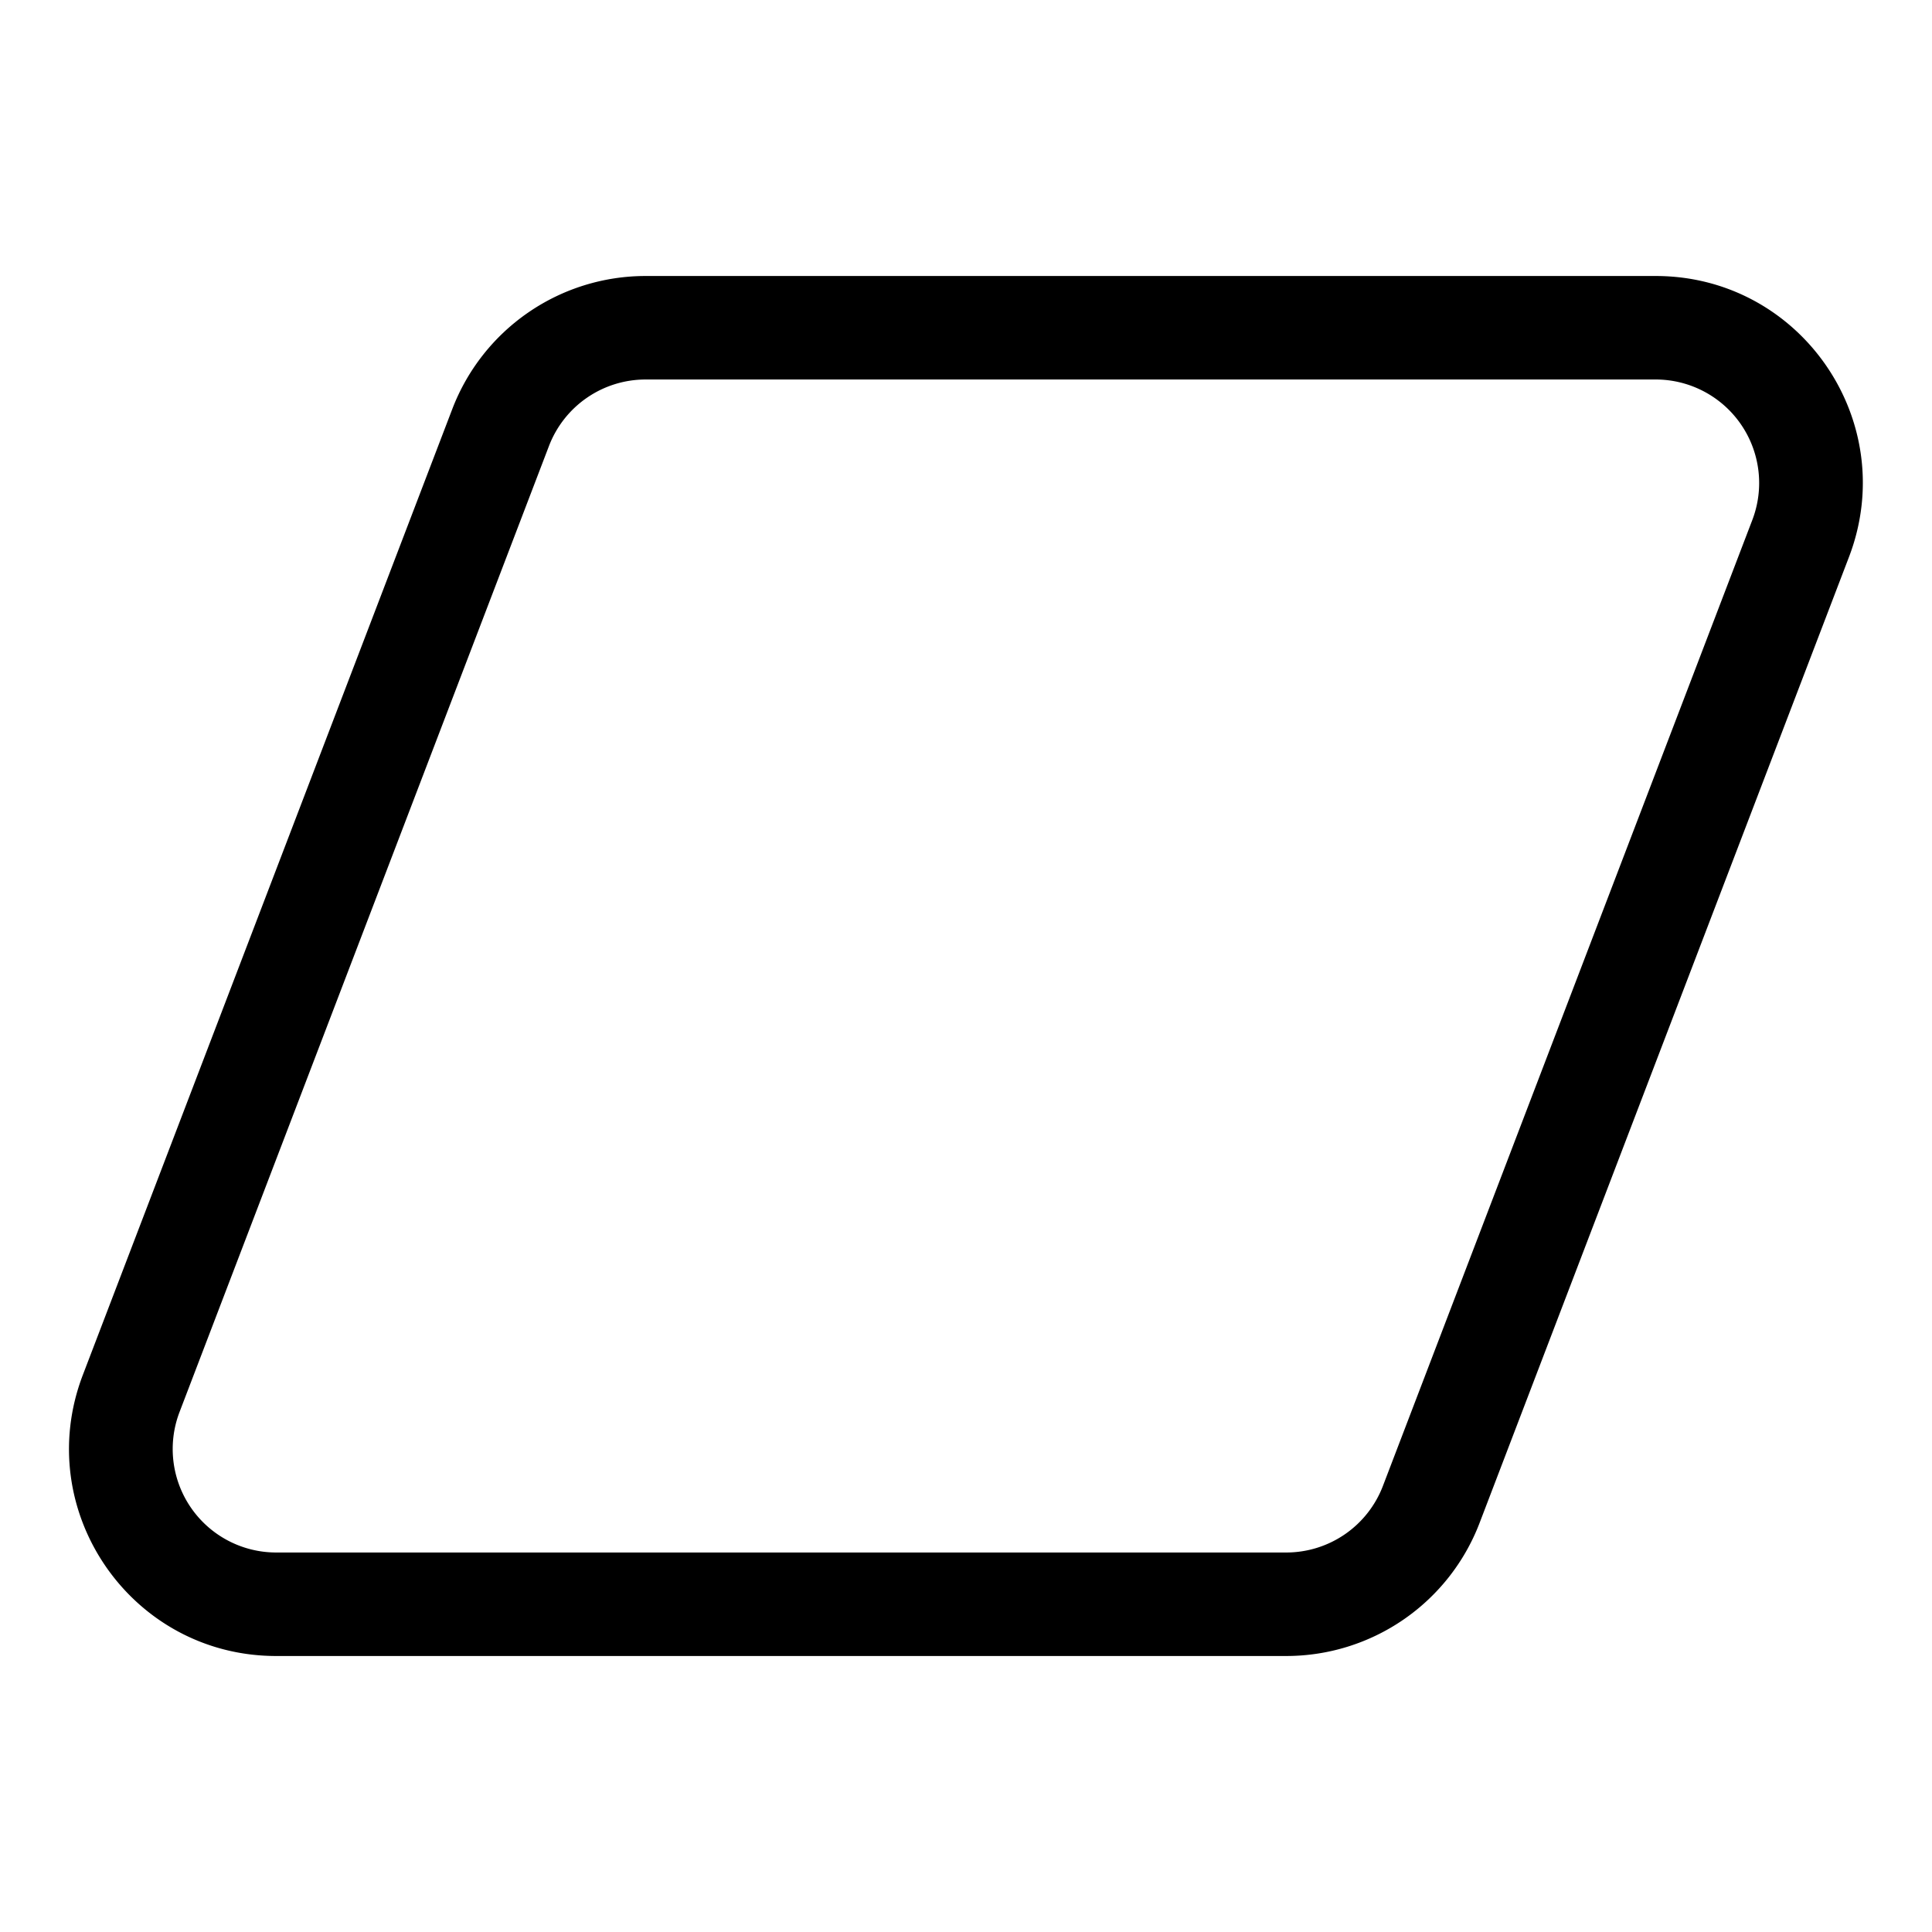 <svg xmlns="http://www.w3.org/2000/svg" xmlns:xlink="http://www.w3.org/1999/xlink" width="28" height="28" viewBox="0 0 28 28"><path fill="currentColor" d="M6.555 5.928A3 3 0 0 1 9.357 4h14.638c2.103 0 3.553 2.107 2.802 4.072l-5.354 14A3 3 0 0 1 18.641 24H4.003C1.9 24 .45 21.893 1.2 19.928zM9.357 5.5a1.5 1.5 0 0 0-1.401.964l-5.354 14a1.5 1.5 0 0 0 1.4 2.036h14.64a1.5 1.5 0 0 0 1.4-.964l5.354-14a1.5 1.5 0 0 0-1.4-2.036z"/></svg>